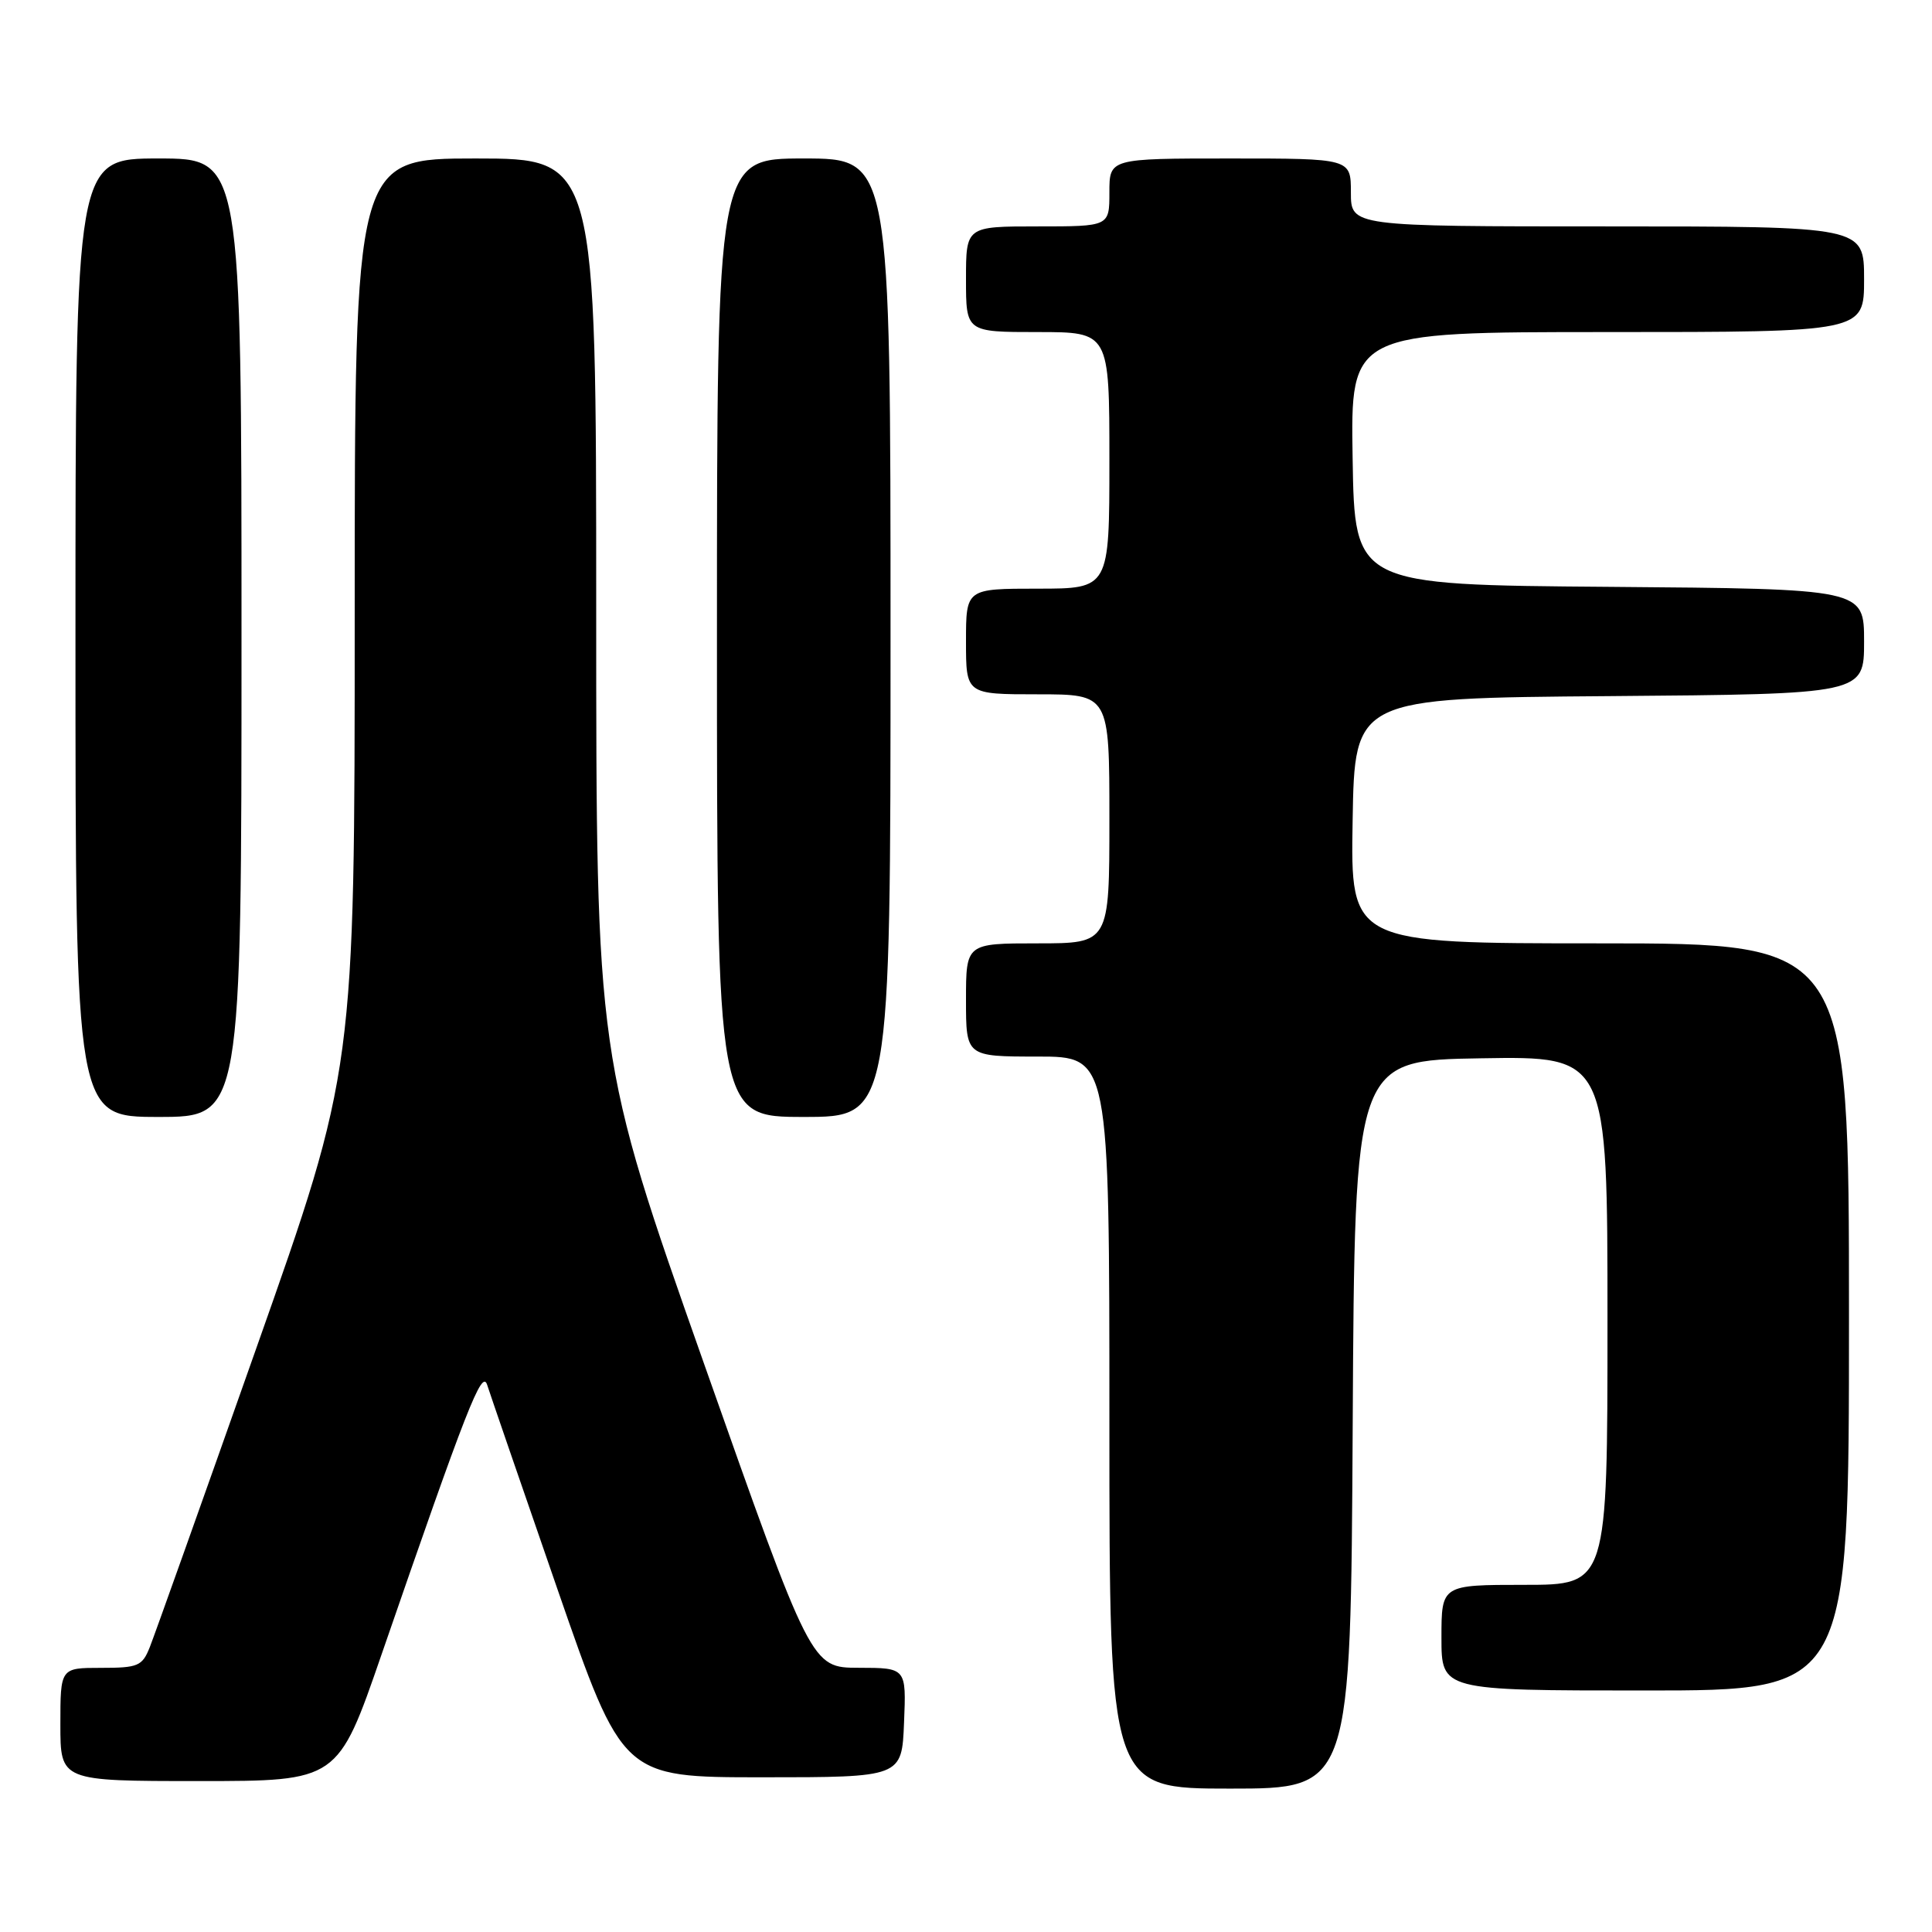 <?xml version="1.0" encoding="UTF-8" standalone="no"?>
<!DOCTYPE svg PUBLIC "-//W3C//DTD SVG 1.1//EN" "http://www.w3.org/Graphics/SVG/1.1/DTD/svg11.dtd" >
<svg xmlns="http://www.w3.org/2000/svg" xmlns:xlink="http://www.w3.org/1999/xlink" version="1.1" viewBox="0 0 256 256">
 <g >
 <path fill="currentColor"
d=" M 179.24 188.75 C 179.50 140.50 179.50 140.50 196.25 140.23 C 213.00 139.95 213.00 139.95 213.00 174.98 C 213.00 210.00 213.00 210.00 202.00 210.00 C 191.00 210.00 191.00 210.00 191.00 217.00 C 191.00 224.00 191.00 224.00 218.00 224.00 C 245.00 224.00 245.00 224.00 245.00 174.50 C 245.00 125.00 245.00 125.00 211.98 125.00 C 178.95 125.00 178.95 125.00 179.23 108.75 C 179.50 92.50 179.50 92.50 213.25 92.24 C 247.00 91.97 247.00 91.97 247.00 85.00 C 247.00 78.03 247.00 78.03 213.25 77.76 C 179.50 77.50 179.50 77.50 179.23 60.75 C 178.95 44.00 178.95 44.00 212.98 44.00 C 247.00 44.00 247.00 44.00 247.00 37.00 C 247.00 30.00 247.00 30.00 213.00 30.00 C 179.00 30.00 179.00 30.00 179.00 25.50 C 179.00 21.00 179.00 21.00 163.00 21.00 C 147.00 21.00 147.00 21.00 147.00 25.50 C 147.00 30.00 147.00 30.00 137.50 30.00 C 128.00 30.00 128.00 30.00 128.00 37.00 C 128.00 44.00 128.00 44.00 137.50 44.00 C 147.00 44.00 147.00 44.00 147.00 61.00 C 147.00 78.00 147.00 78.00 137.50 78.00 C 128.00 78.00 128.00 78.00 128.00 85.00 C 128.00 92.00 128.00 92.00 137.50 92.00 C 147.00 92.00 147.00 92.00 147.00 108.50 C 147.00 125.00 147.00 125.00 137.50 125.00 C 128.00 125.00 128.00 125.00 128.00 132.50 C 128.00 140.00 128.00 140.00 137.50 140.00 C 147.00 140.00 147.00 140.00 147.00 188.50 C 147.00 237.00 147.00 237.00 162.99 237.00 C 178.98 237.00 178.98 237.00 179.24 188.75 Z  M 50.55 219.25 C 61.88 186.44 63.87 181.37 64.55 183.50 C 64.90 184.60 69.08 196.75 73.84 210.50 C 82.50 235.50 82.50 235.50 101.00 235.50 C 119.50 235.50 119.50 235.50 119.79 228.25 C 120.09 221.00 120.09 221.00 113.79 220.99 C 107.50 220.98 107.50 220.98 93.25 180.59 C 79.00 140.19 79.00 140.19 79.00 80.60 C 79.00 21.00 79.00 21.00 63.00 21.00 C 47.00 21.00 47.00 21.00 47.00 81.37 C 47.00 141.75 47.00 141.75 33.97 178.62 C 26.81 198.91 20.45 216.74 19.85 218.25 C 18.85 220.77 18.31 221.00 13.38 221.00 C 8.00 221.00 8.00 221.00 8.00 228.50 C 8.00 236.00 8.00 236.00 26.38 236.00 C 44.77 236.00 44.77 236.00 50.55 219.25 Z  M 32.00 84.50 C 32.00 21.00 32.00 21.00 21.00 21.00 C 10.00 21.00 10.00 21.00 10.00 84.50 C 10.00 148.00 10.00 148.00 21.00 148.00 C 32.00 148.00 32.00 148.00 32.00 84.50 Z  M 118.00 84.50 C 118.00 21.00 118.00 21.00 106.50 21.00 C 95.00 21.00 95.00 21.00 95.00 84.50 C 95.00 148.00 95.00 148.00 106.50 148.00 C 118.00 148.00 118.00 148.00 118.00 84.50 Z "/>
</g>
</svg>